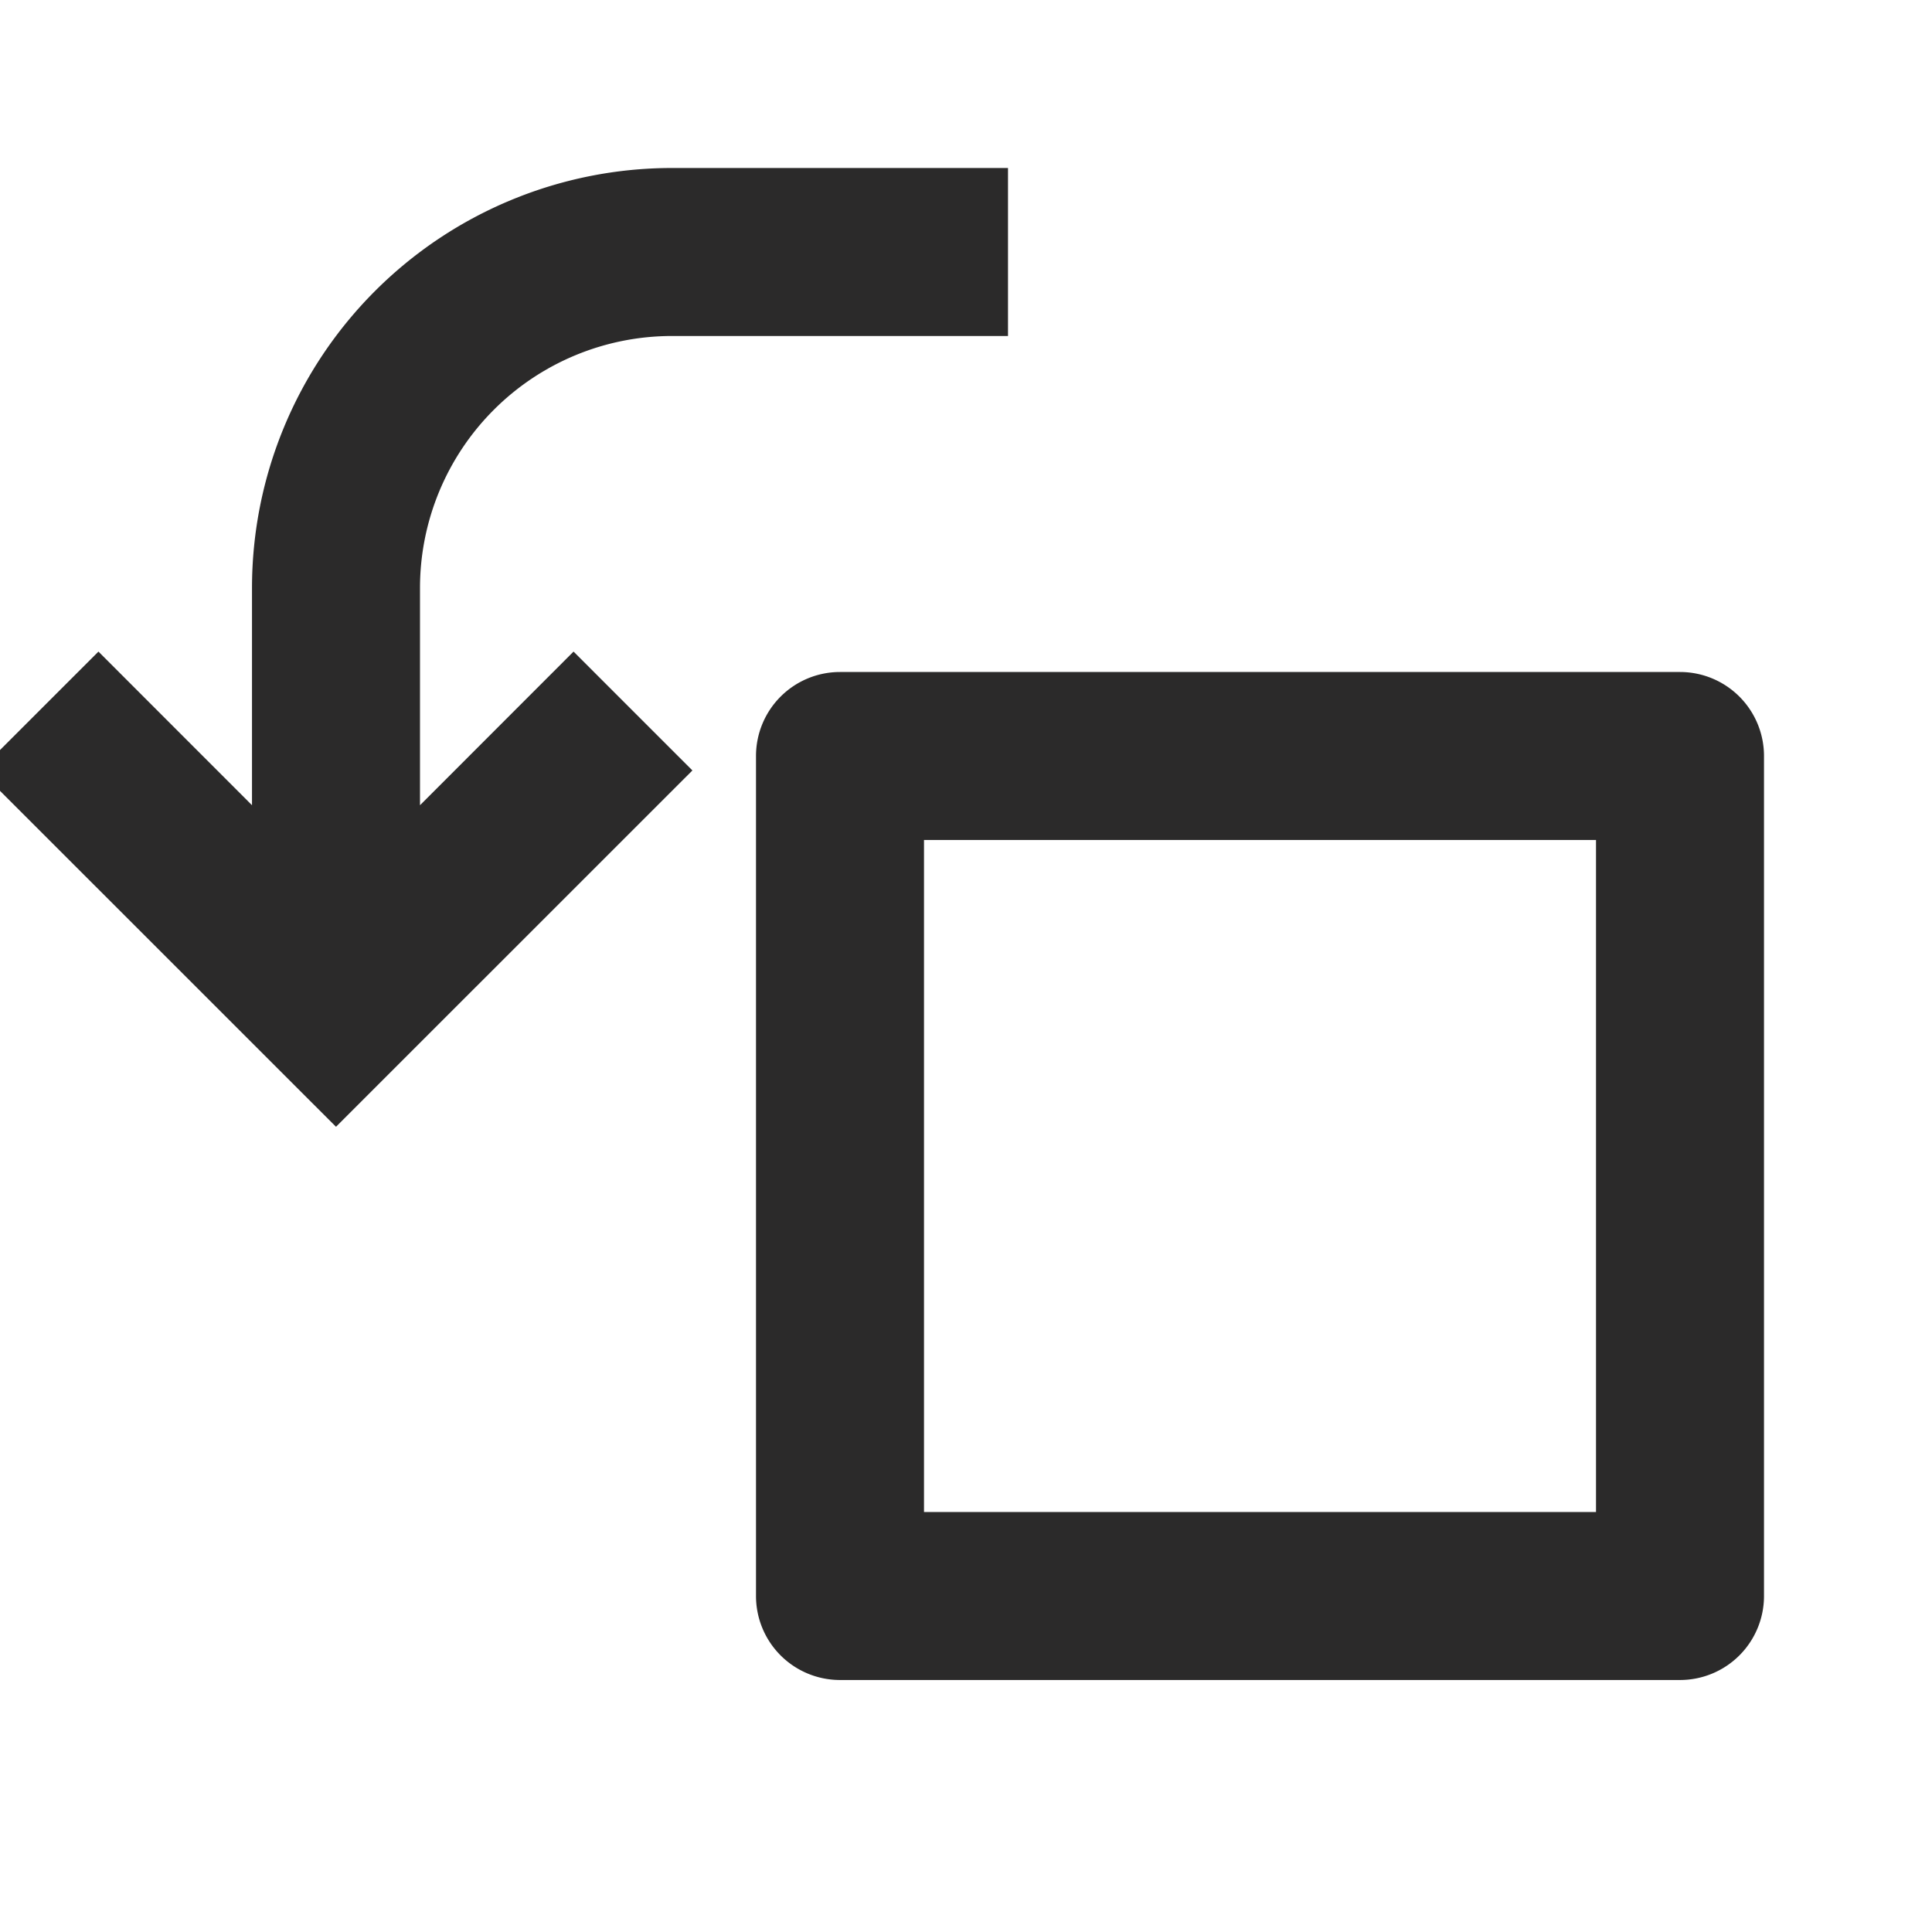 <svg xmlns="http://www.w3.org/2000/svg" xmlns:xlink="http://www.w3.org/1999/xlink" width="23" height="23" viewBox="0 0 23 23">
  <defs>
    <clipPath id="clip-Turn_left">
      <rect width="23" height="23"/>
    </clipPath>
  </defs>
  <g id="Turn_left" data-name="Turn left" clip-path="url(#clip-Turn_left)">
    <path id="Trazado_4756" data-name="Trazado 4756" d="M11,9H21a1,1,0,0,1,1,1V20a1,1,0,0,1-1,1H11a1,1,0,0,1-1-1V10A1,1,0,0,1,11,9Zm1,2v8h8V11Zm-6-.414L7.828,8.757l1.415,1.415L5,14.414.757,10.172,2.172,8.757,4,10.586V8A5,5,0,0,1,9,3h4V5H9A3,3,0,0,0,6,8Z" transform="translate(-1 -1)" fill="#2b2a2a"/>
  </g>
</svg>
